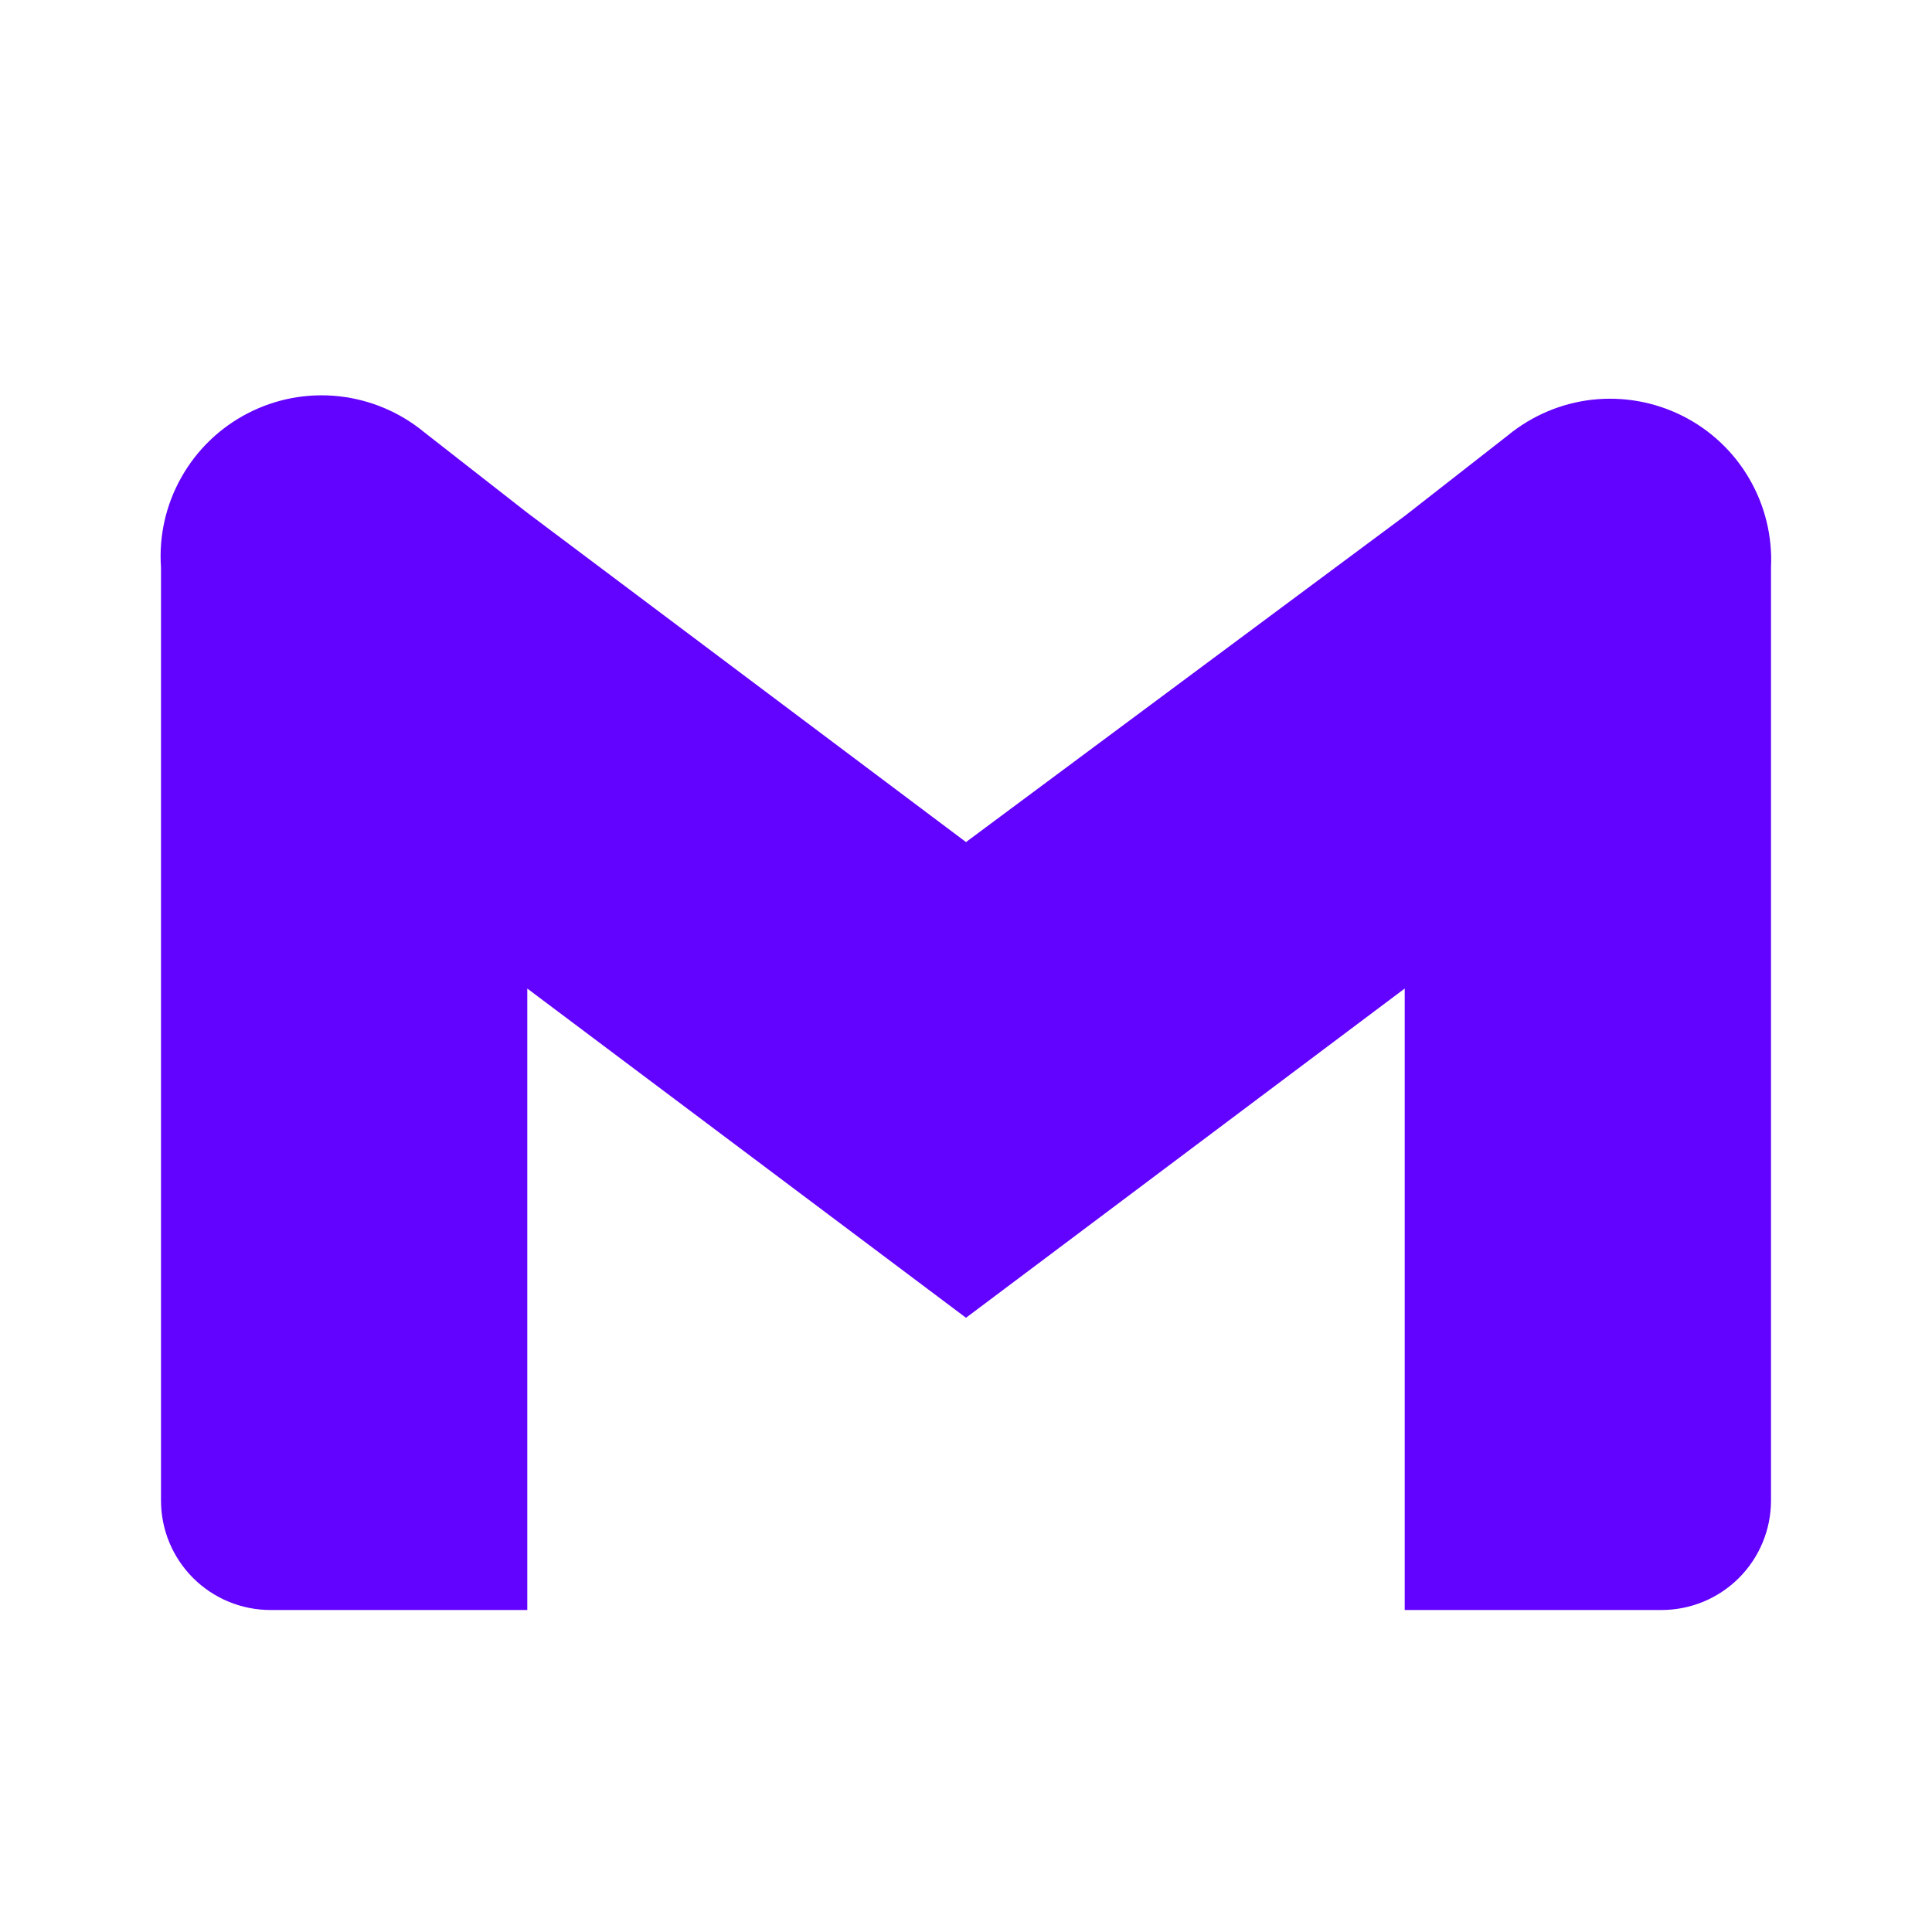 <svg width="27" height="27" viewBox="0 0 27 27" fill="none" xmlns="http://www.w3.org/2000/svg">
<path d="M21.071 6.086L19.631 7.211L13.5 11.768L7.369 7.166L5.929 6.041C5.59 5.761 5.175 5.586 4.738 5.538C4.3 5.49 3.858 5.572 3.466 5.774C3.075 5.975 2.751 6.286 2.535 6.67C2.318 7.053 2.219 7.492 2.25 7.931V20.97C2.25 21.376 2.411 21.765 2.698 22.052C2.985 22.339 3.374 22.5 3.78 22.5H7.369V13.815L13.5 18.416L19.631 13.815V22.5H23.22C23.626 22.5 24.015 22.339 24.302 22.052C24.589 21.765 24.75 21.376 24.75 20.97V7.931C24.771 7.496 24.665 7.064 24.445 6.687C24.226 6.311 23.901 6.006 23.511 5.811C23.122 5.616 22.684 5.538 22.25 5.586C21.817 5.635 21.408 5.809 21.071 6.086Z" fill="#6202FF"/>
</svg>
